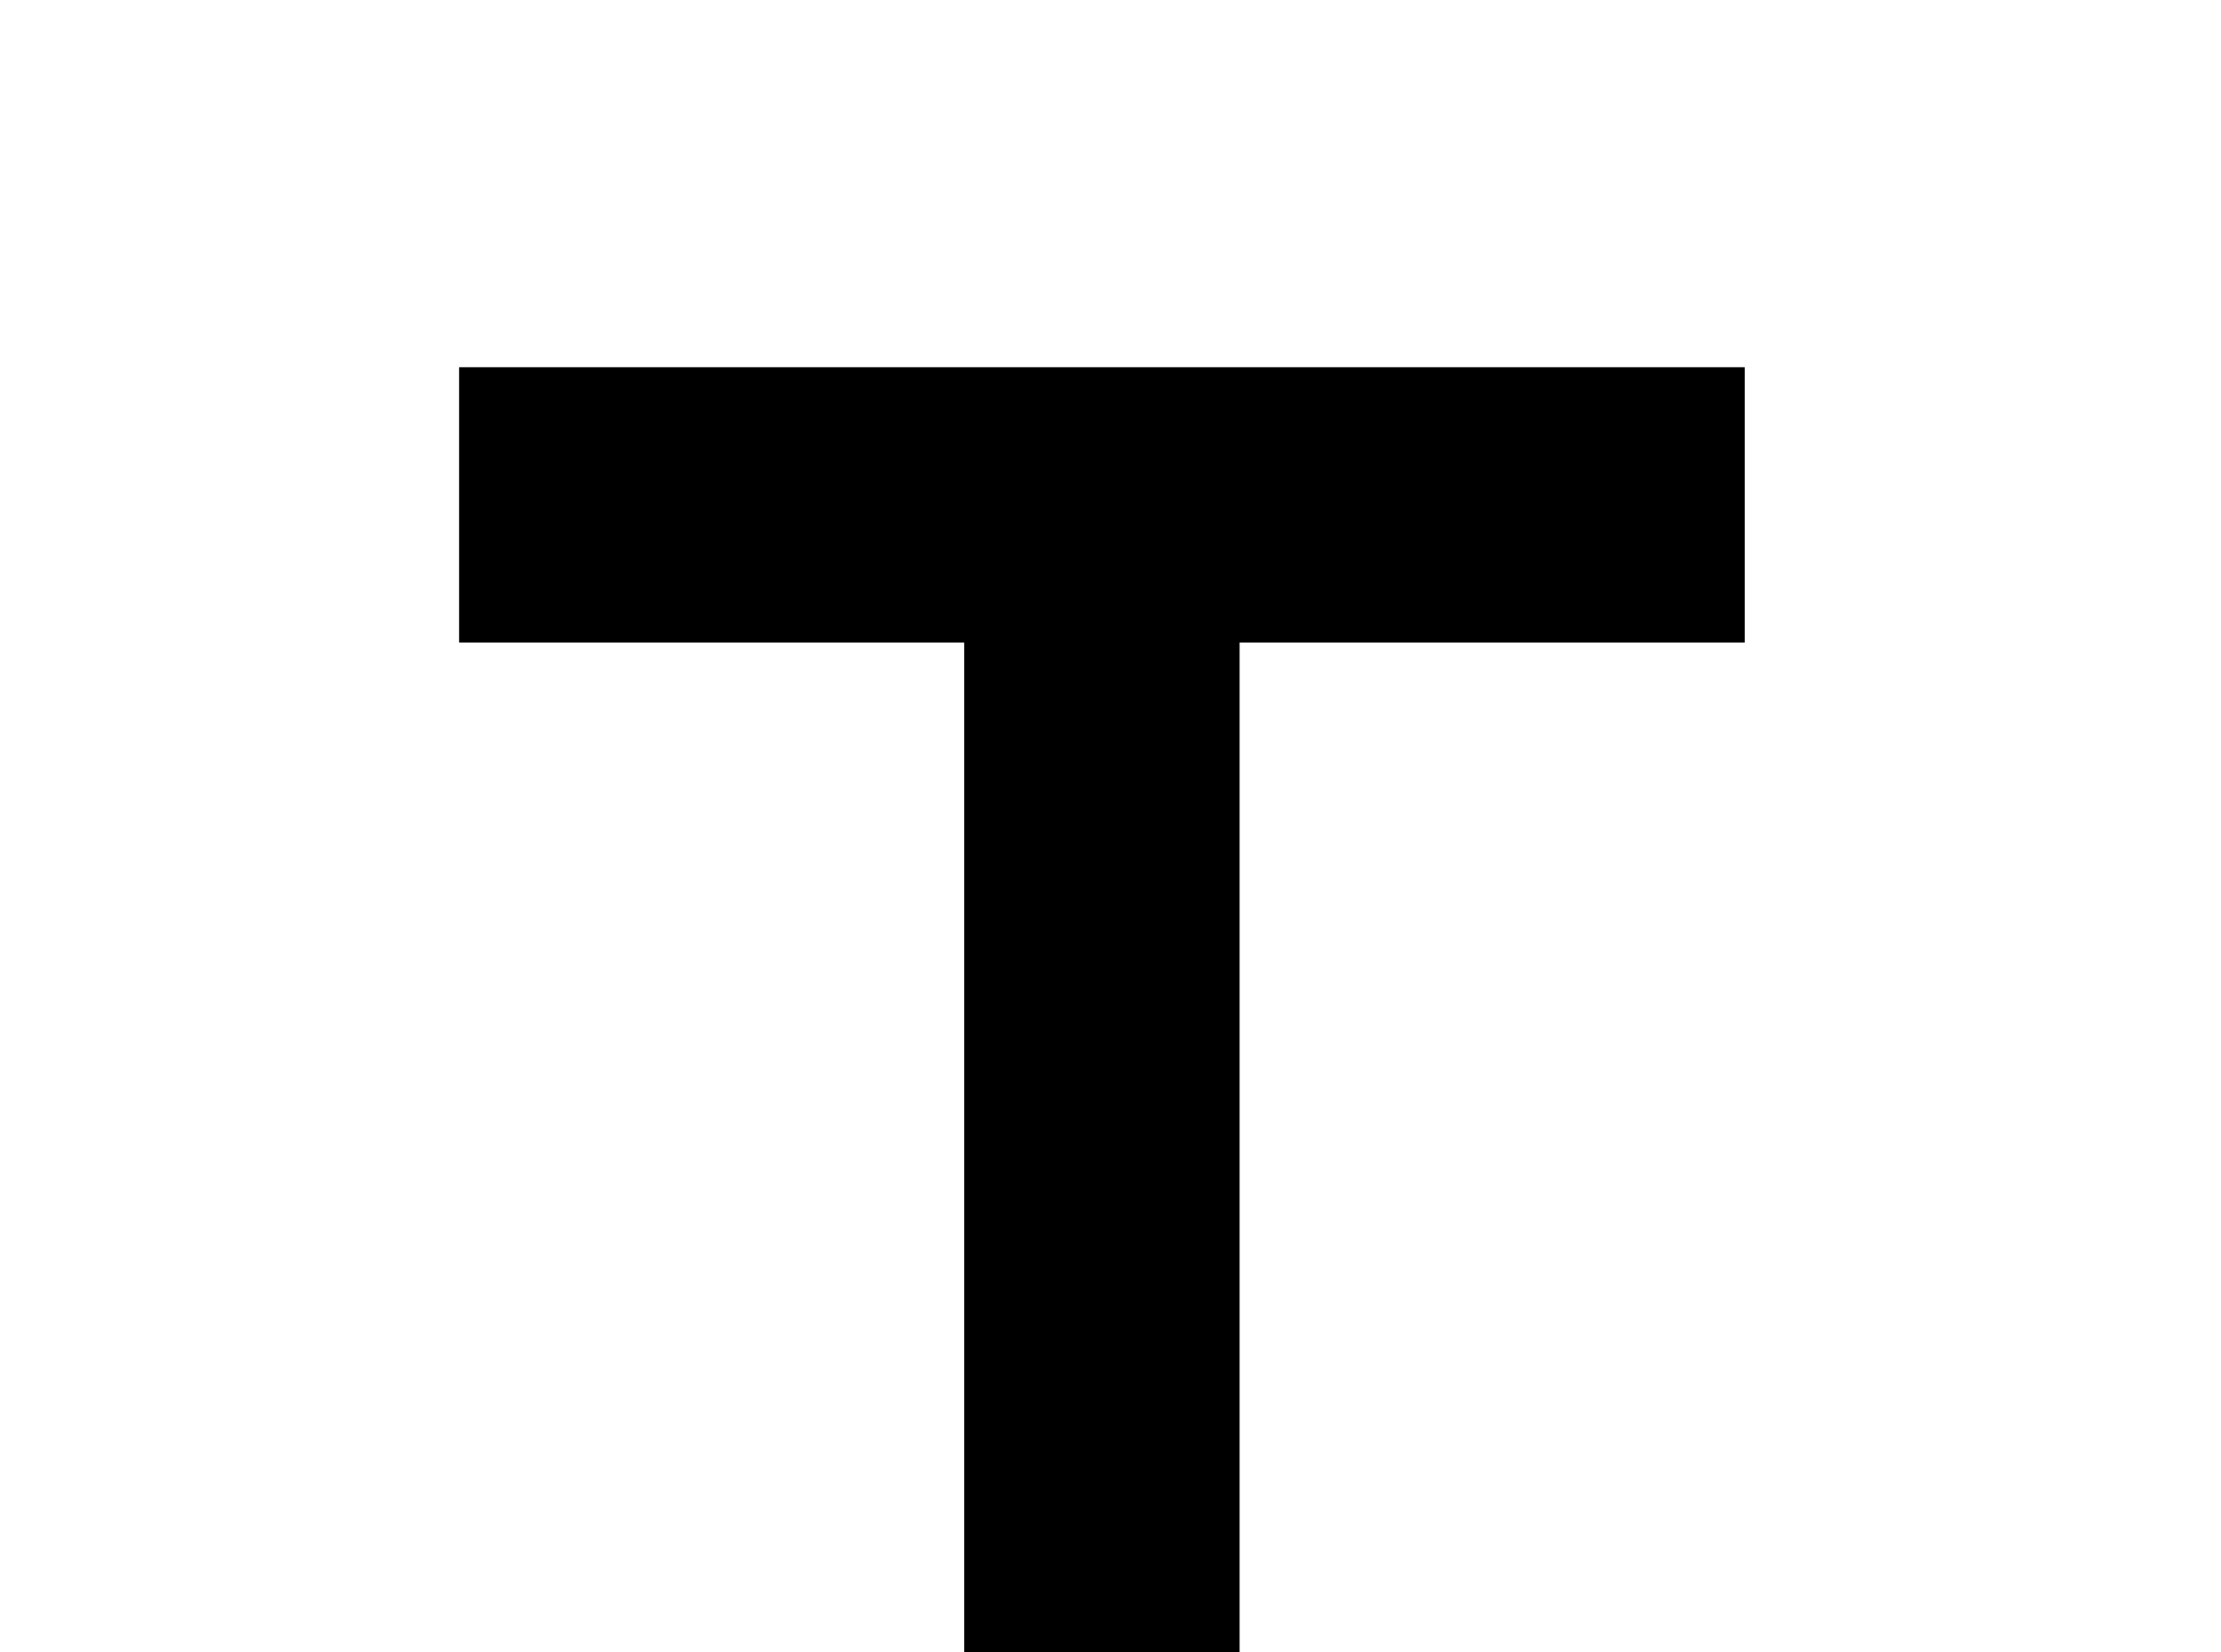 <!-- Generated by IcoMoon.io -->
<svg version="1.1" xmlns="http://www.w3.org/2000/svg" width="43" height="32" viewBox="0 0 43 32">
<title>format-title</title>
<path d="M8.889 7.111v5.333h9.778v21.333h5.333v-21.333h9.778v-5.333h-24.889z"></path>
</svg>
